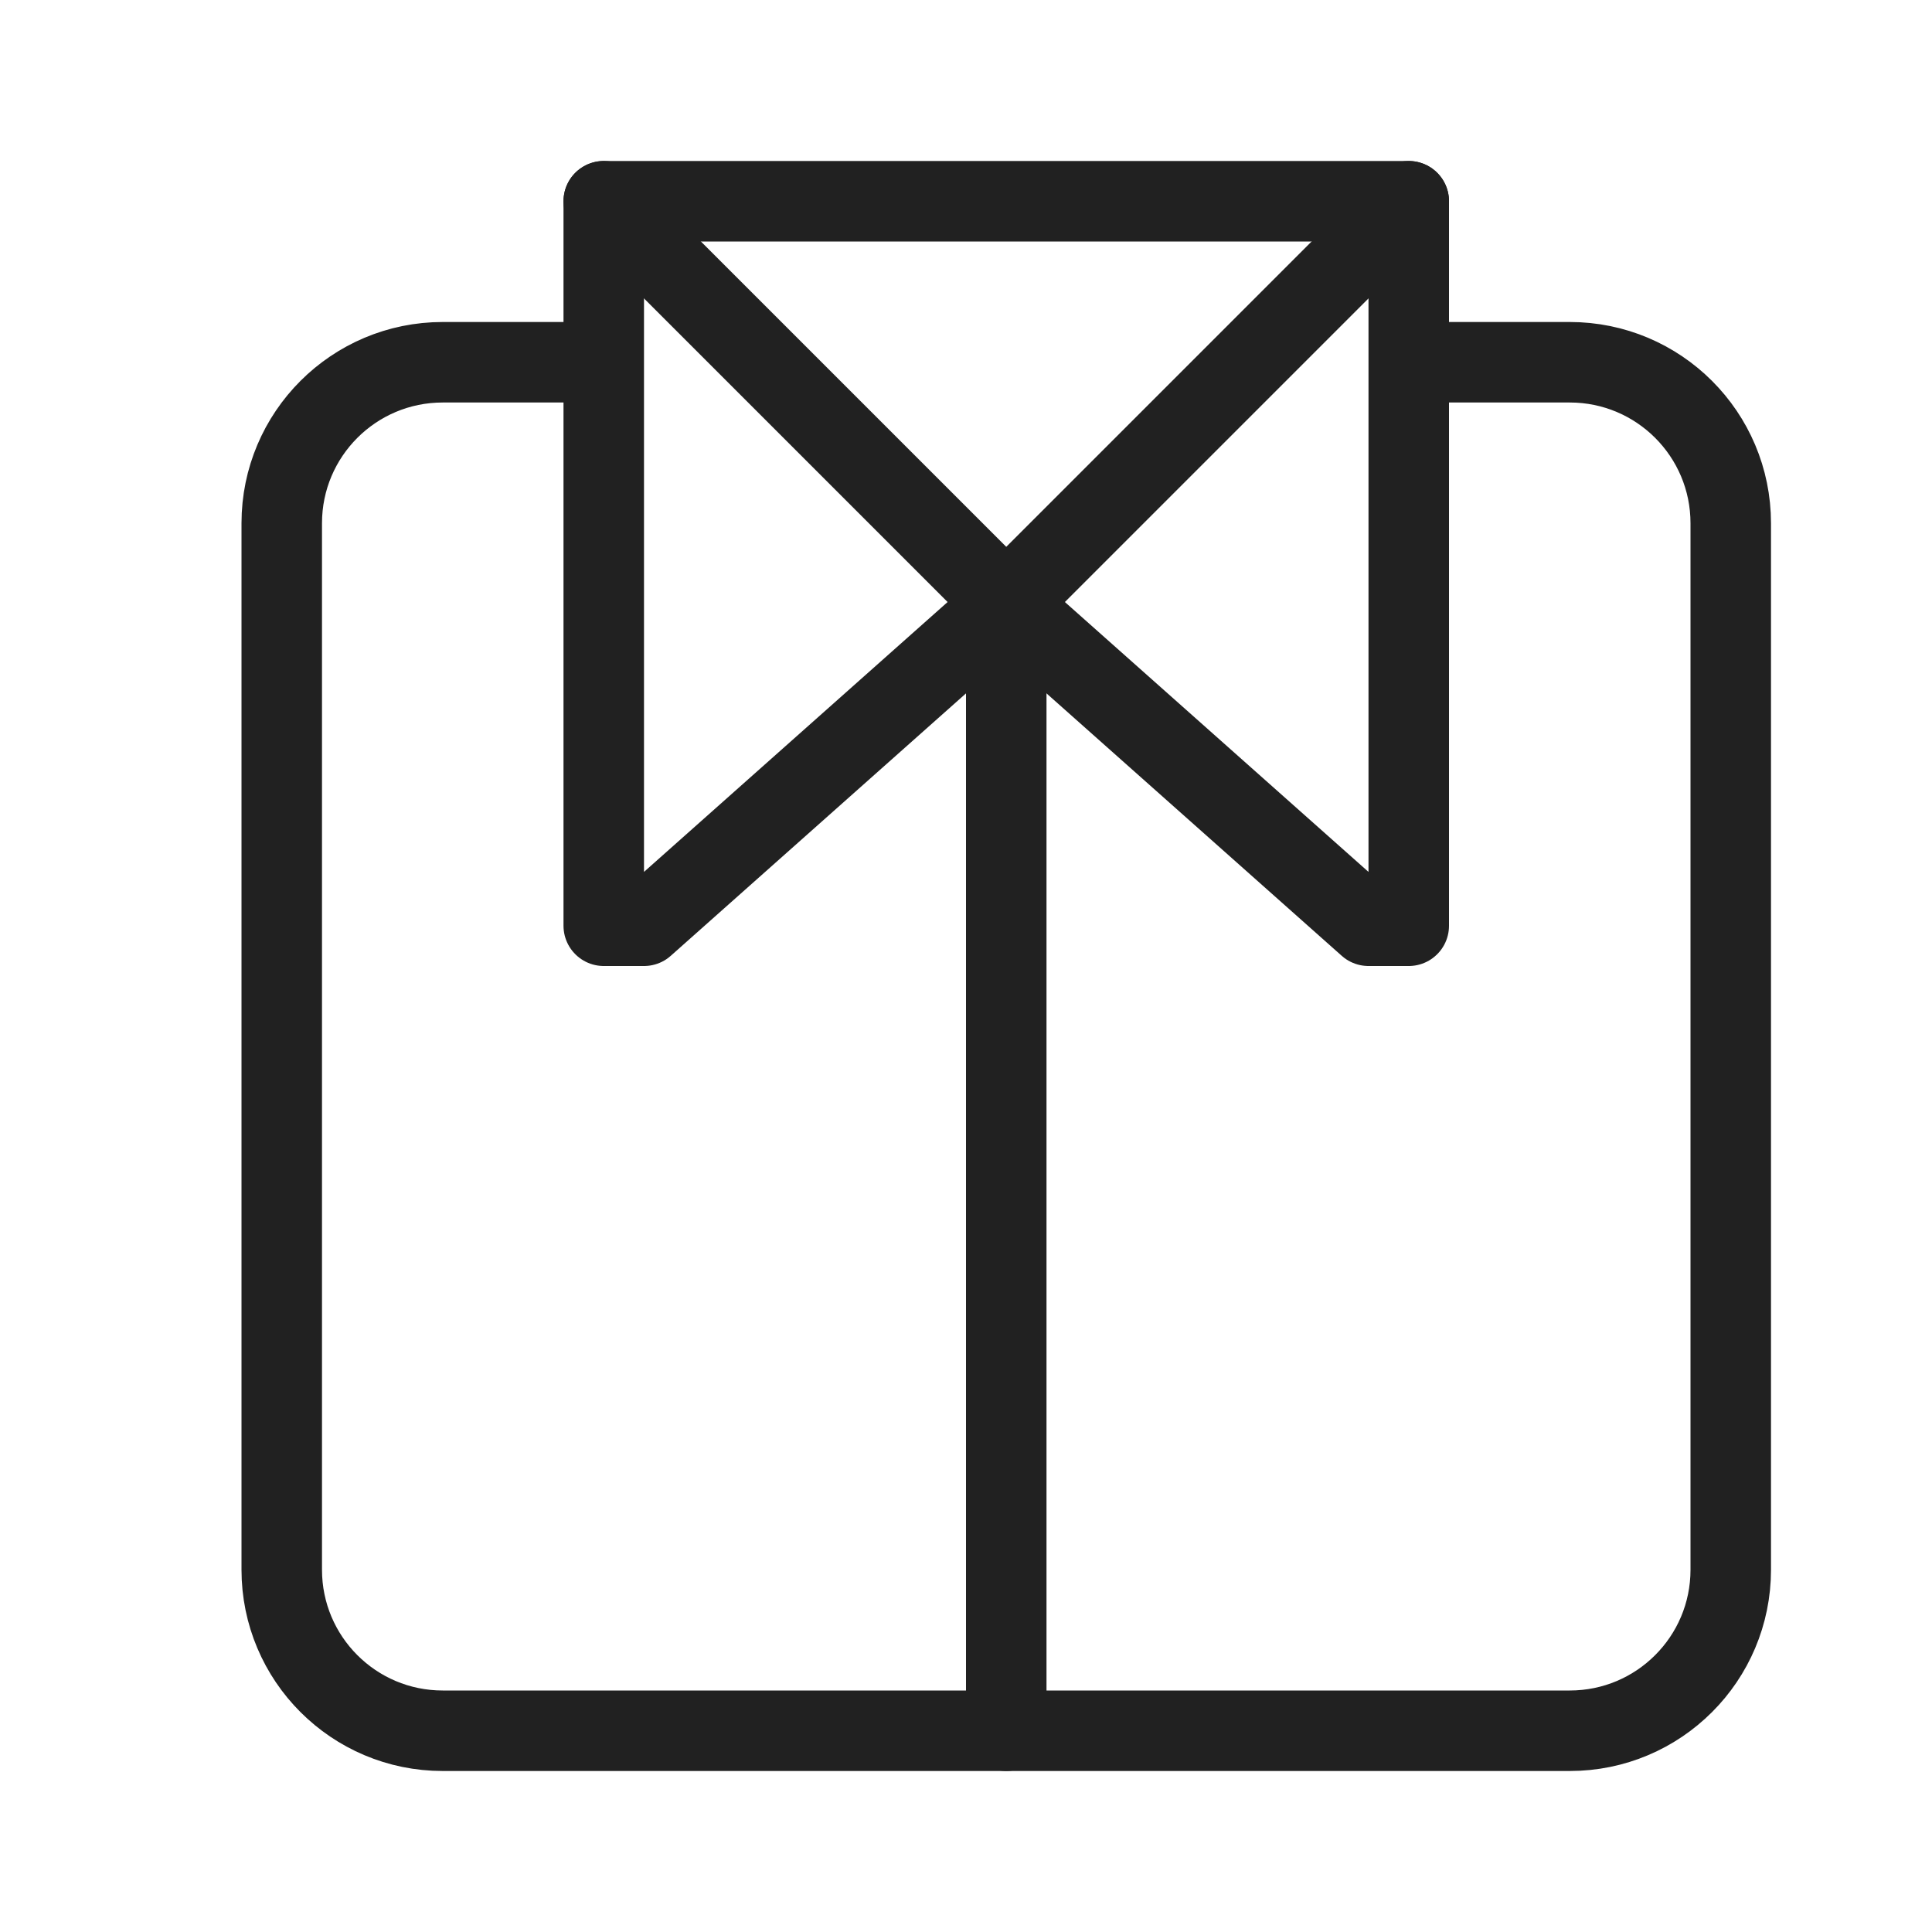 <svg xmlns="http://www.w3.org/2000/svg" height="24" width="24" viewBox="0 0 24 24"><title>24 shirt 4</title><g stroke-linecap="round" transform="translate(0.5 0.5)" fill="#212121" stroke-linejoin="round" class="nc-icon-wrapper"><path d="M12 7V21" stroke="#212121" stroke-width="1" data-color="color-2" data-cap="butt" fill="none"></path> <path d="M7 2L12 7L17 2" stroke="#212121" stroke-width="1" data-cap="butt" fill="none"></path> <path d="M17.051 4H19C20.105 4 21 4.895 21 6V19C21 20.105 20.105 21 19 21H5C3.895 21 3 20.105 3 19V6C3 4.895 3.895 4 5 4H6.886" stroke="#212121" stroke-width="1" data-cap="butt" fill="none"></path> <path d="M17 2V11H16.5L12 7L7.5 11H7V2H17Z" stroke="#212121" stroke-width="1" fill="none"></path></g></svg>